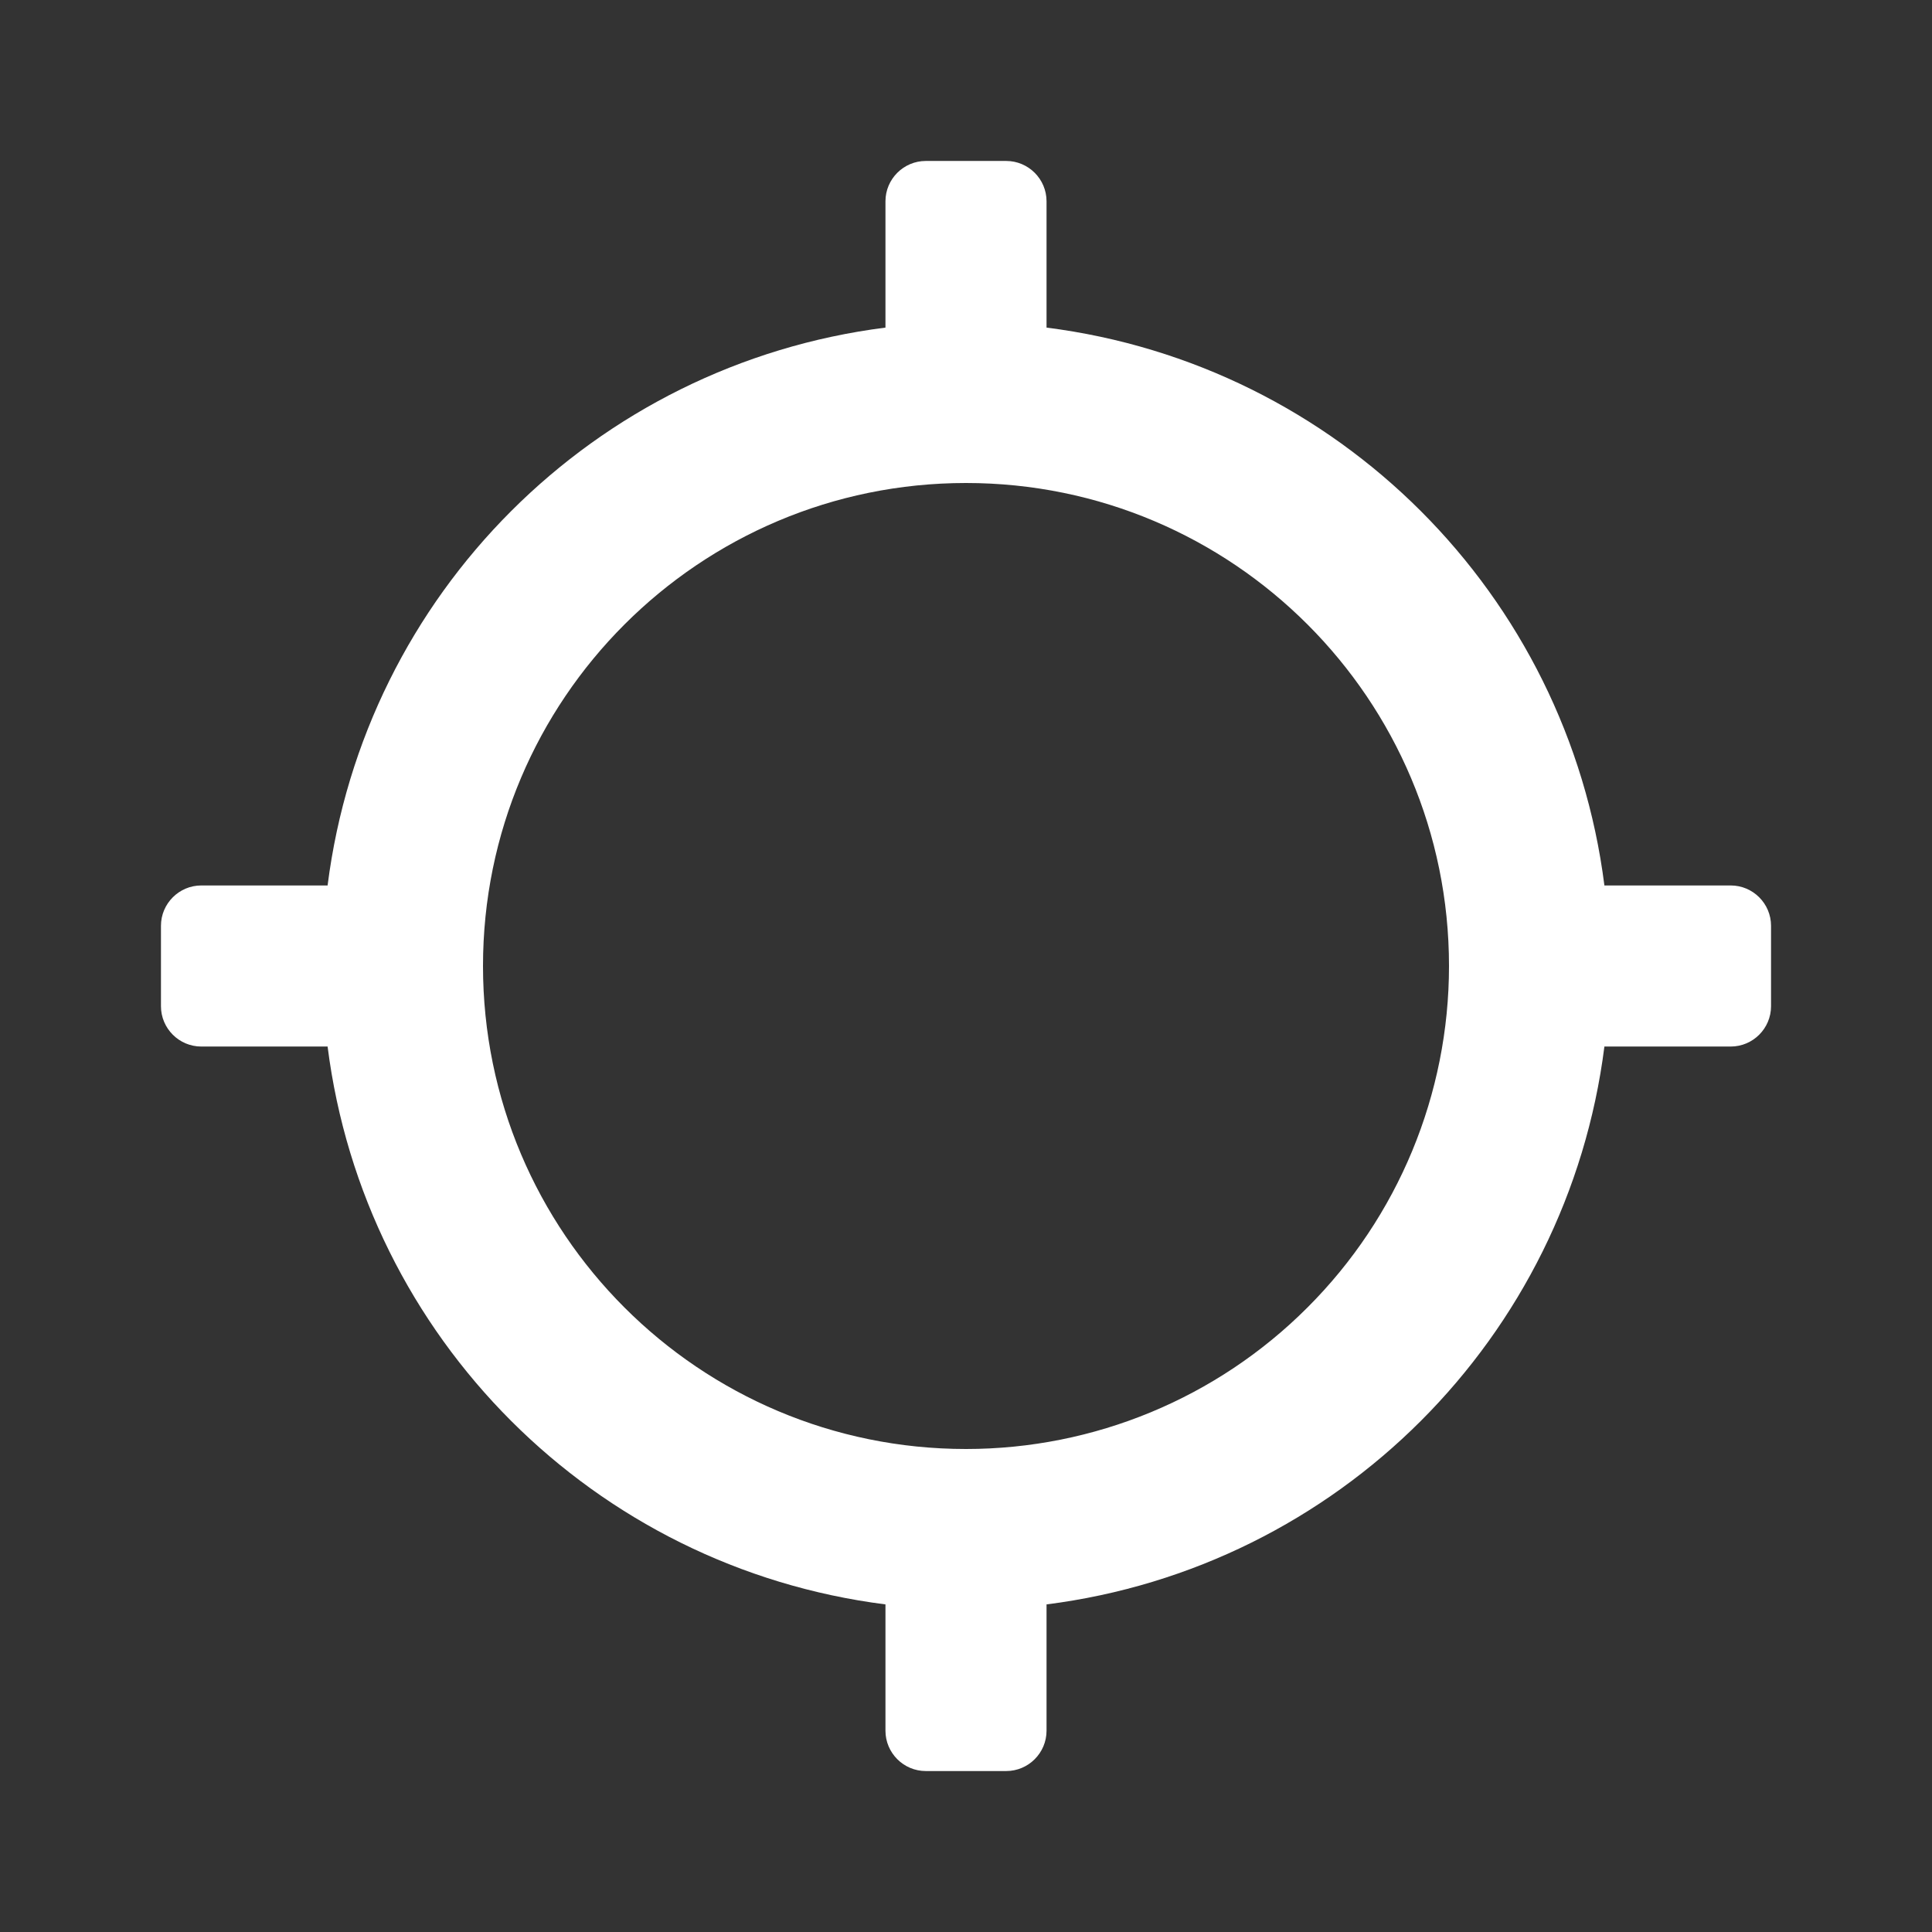 <?xml version="1.0" encoding="UTF-8"?>
<svg width="16px" height="16px" viewBox="0 0 16 16" version="1.1" xmlns="http://www.w3.org/2000/svg" xmlns:xlink="http://www.w3.org/1999/xlink">
    <rect x="0" y="0" width="16" height="16" fill="#333333" stroke="none"/>
    <g id="完整" stroke="none" stroke-width="1" fill="none" fill-rule="evenodd">
        <g id="大模型/武汉luojia-在线体验2备份" transform="translate(-1569, -801)" fill="#FFFFFF">
            <g id="编组-7" transform="translate(1561, 793)">
                <g id="icon/24/关闭备份-5" transform="translate(8, 8)">
                    <path d="M14.333,7.333 L13.287,7.333 C12.981,4.92 11.08,3.019 8.667,2.713 L8.667,1.667 C8.667,1.483 8.517,1.333 8.333,1.333 L7.667,1.333 C7.483,1.333 7.333,1.483 7.333,1.667 L7.333,2.713 C4.92,3.019 3.019,4.92 2.713,7.333 L1.667,7.333 C1.483,7.333 1.333,7.483 1.333,7.667 L1.333,8.333 C1.333,8.517 1.483,8.667 1.667,8.667 L2.713,8.667 C3.019,11.08 4.92,12.981 7.333,13.287 L7.333,14.333 C7.333,14.517 7.483,14.667 7.667,14.667 L8.333,14.667 C8.517,14.667 8.667,14.517 8.667,14.333 L8.667,13.287 C11.08,12.981 12.981,11.08 13.287,8.667 L14.333,8.667 C14.517,8.667 14.667,8.517 14.667,8.333 L14.667,7.667 C14.667,7.483 14.517,7.333 14.333,7.333 Z M8,12 C5.791,12 4,10.209 4,8 C4,5.791 5.791,4 8,4 C10.209,4 12,5.791 12,8 C12,9.061 11.579,10.078 10.828,10.828 C10.078,11.579 9.061,12 8,12 Z" id="Icon-color"></path>
                </g>
            </g>
        </g>
    </g>
</svg>